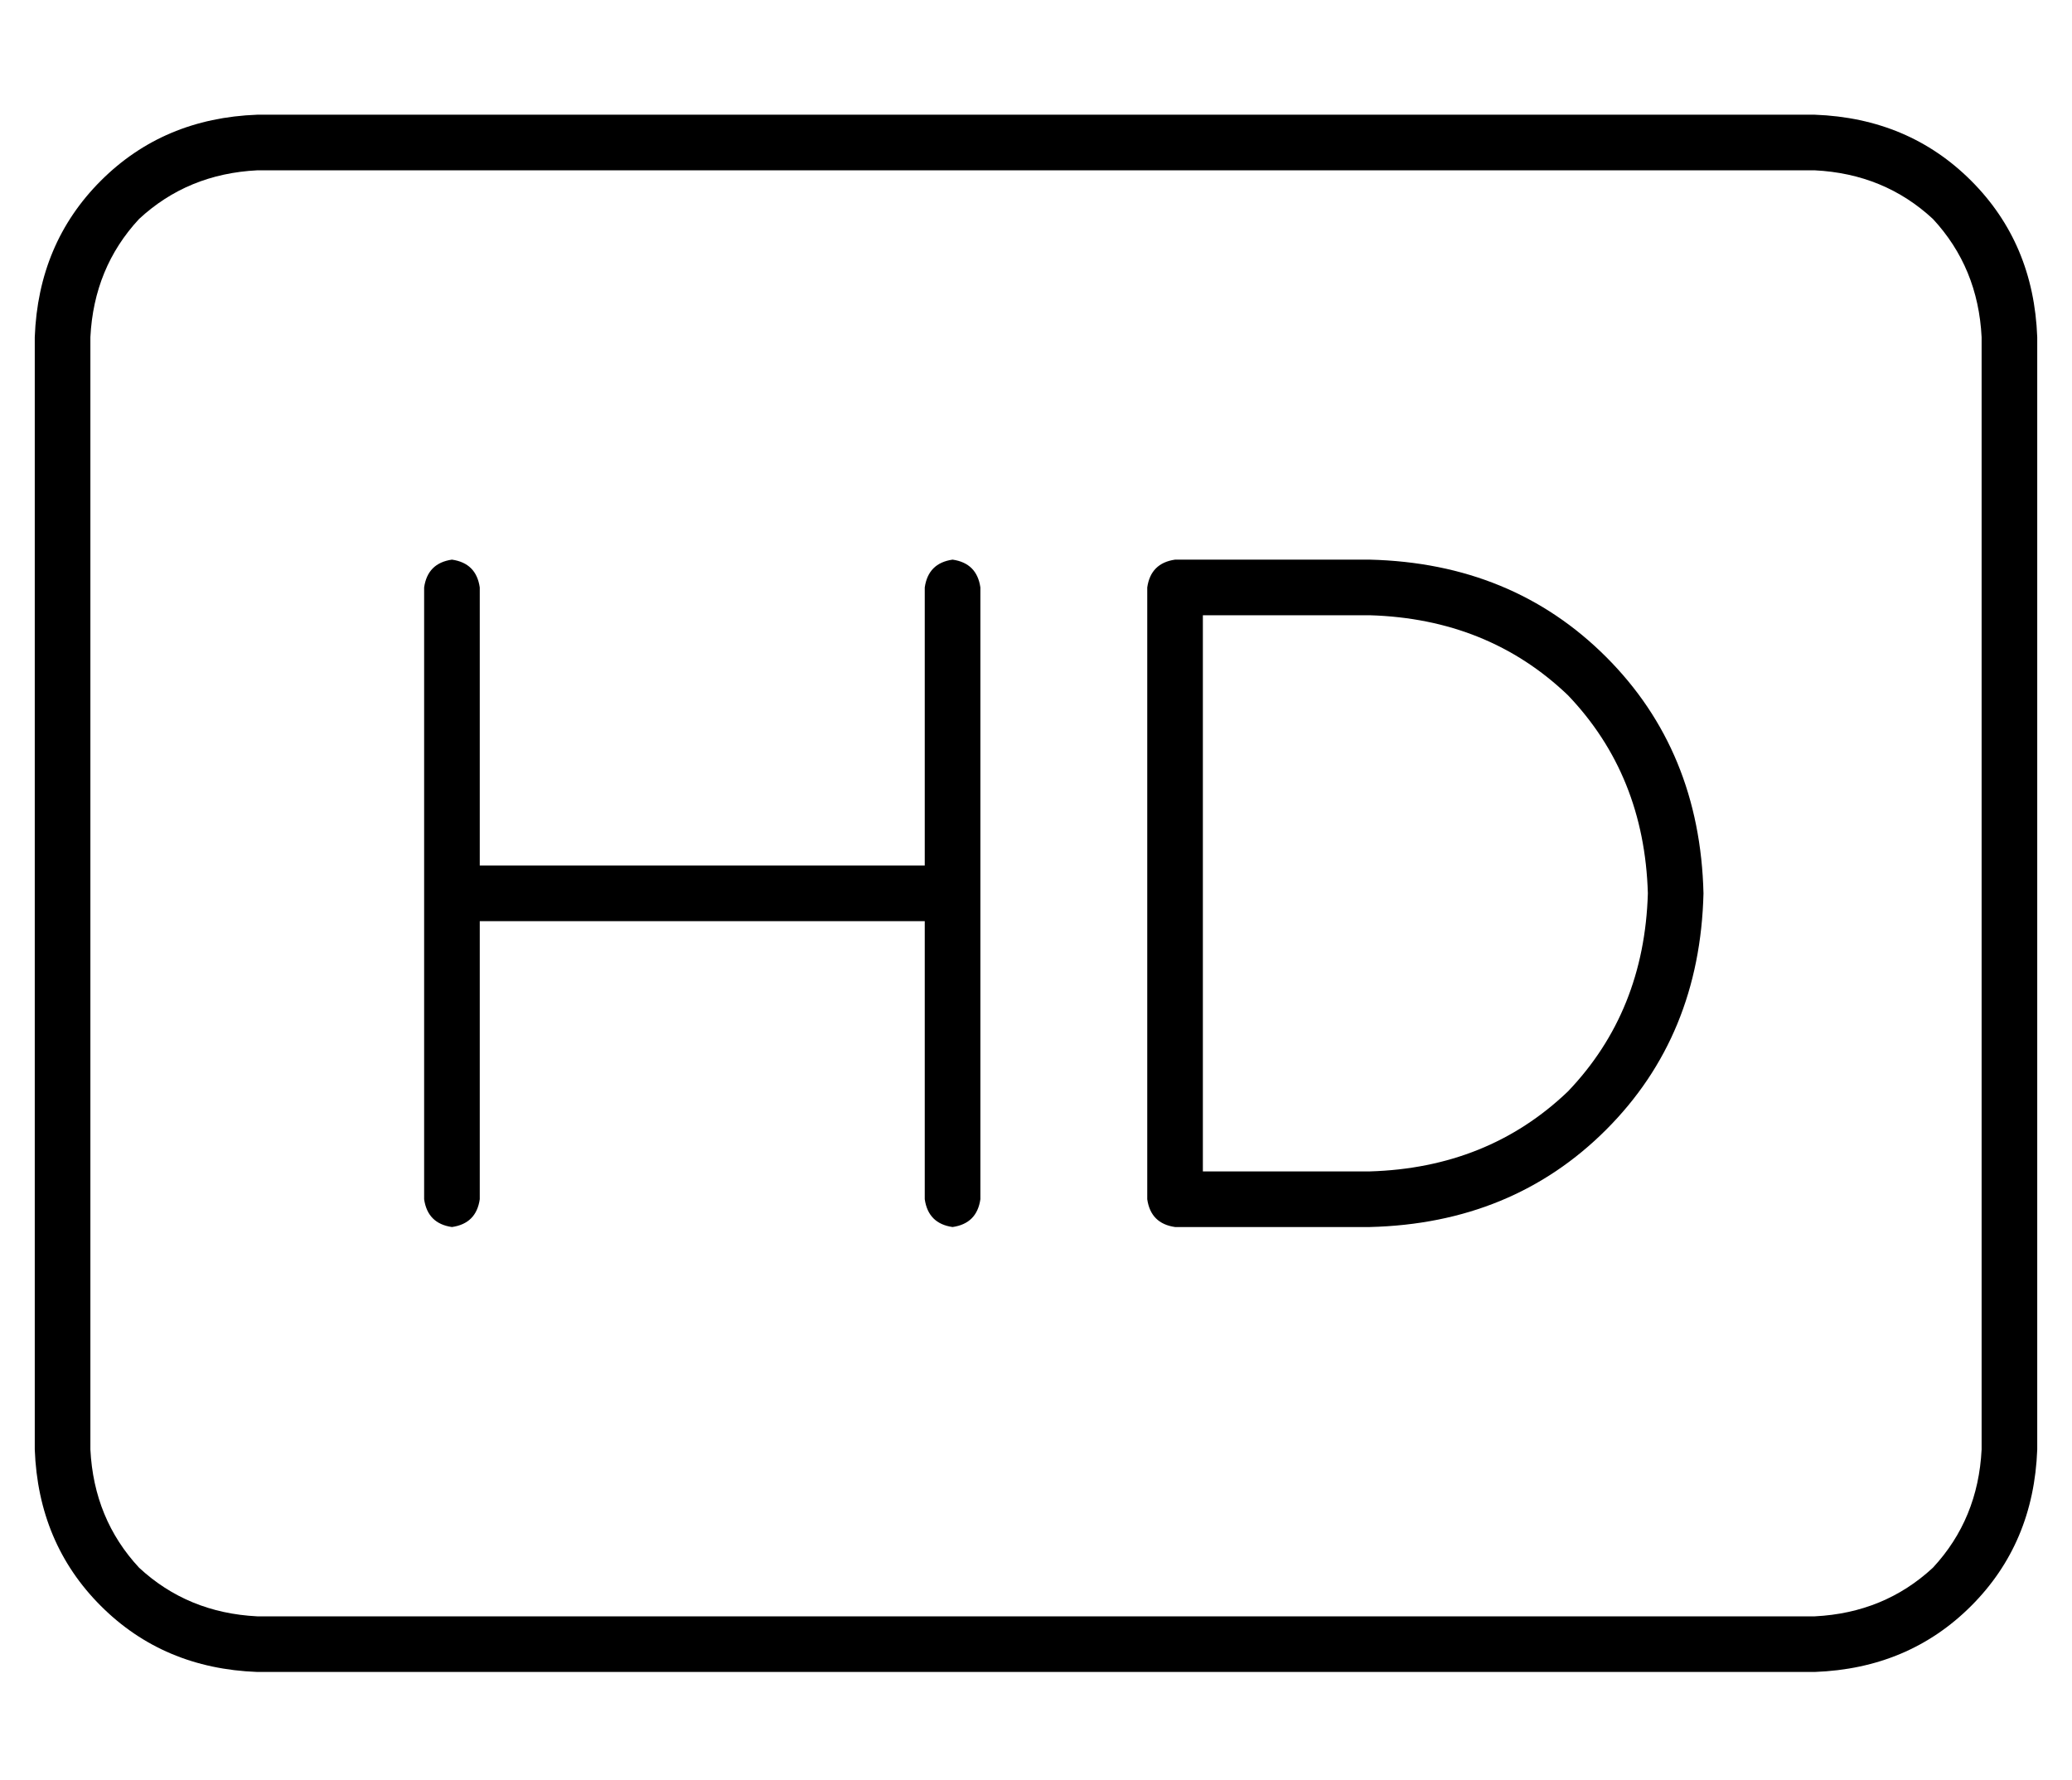 <?xml version="1.0" standalone="no"?>
<!DOCTYPE svg PUBLIC "-//W3C//DTD SVG 1.1//EN" "http://www.w3.org/Graphics/SVG/1.1/DTD/svg11.dtd" >
<svg xmlns="http://www.w3.org/2000/svg" xmlns:xlink="http://www.w3.org/1999/xlink" version="1.1" viewBox="-10 -40 596 512">
   <path fill="currentColor"
d="M512 9q20 1 34 14v0v0q13 14 14 34v320v0q-1 20 -14 34q-14 13 -34 14h-448v0q-20 -1 -34 -14q-13 -14 -14 -34v-320v0q1 -20 14 -34q14 -13 34 -14h448v0zM64 -7q-27 1 -45 19v0v0q-18 18 -19 45v320v0q1 27 19 45t45 19h448v0q27 -1 45 -19t19 -45v-320v0
q-1 -27 -19 -45t-45 -19h-448v0zM320 129v176v-176v176q1 7 8 8h56v0q41 -1 68 -28t28 -68q-1 -41 -28 -68t-68 -28h-56v0q-7 1 -8 8v0zM384 137q34 1 57 23v0v0q22 23 23 57q-1 34 -23 57q-23 22 -57 23h-48v0v-160v0h48v0zM128 129q-1 -7 -8 -8q-7 1 -8 8v88v0v88v0
q1 7 8 8q7 -1 8 -8v-80v0h128v0v80v0q1 7 8 8q7 -1 8 -8v-88v0v-88v0q-1 -7 -8 -8q-7 1 -8 8v80v0h-128v0v-80v0z" />
</svg>
